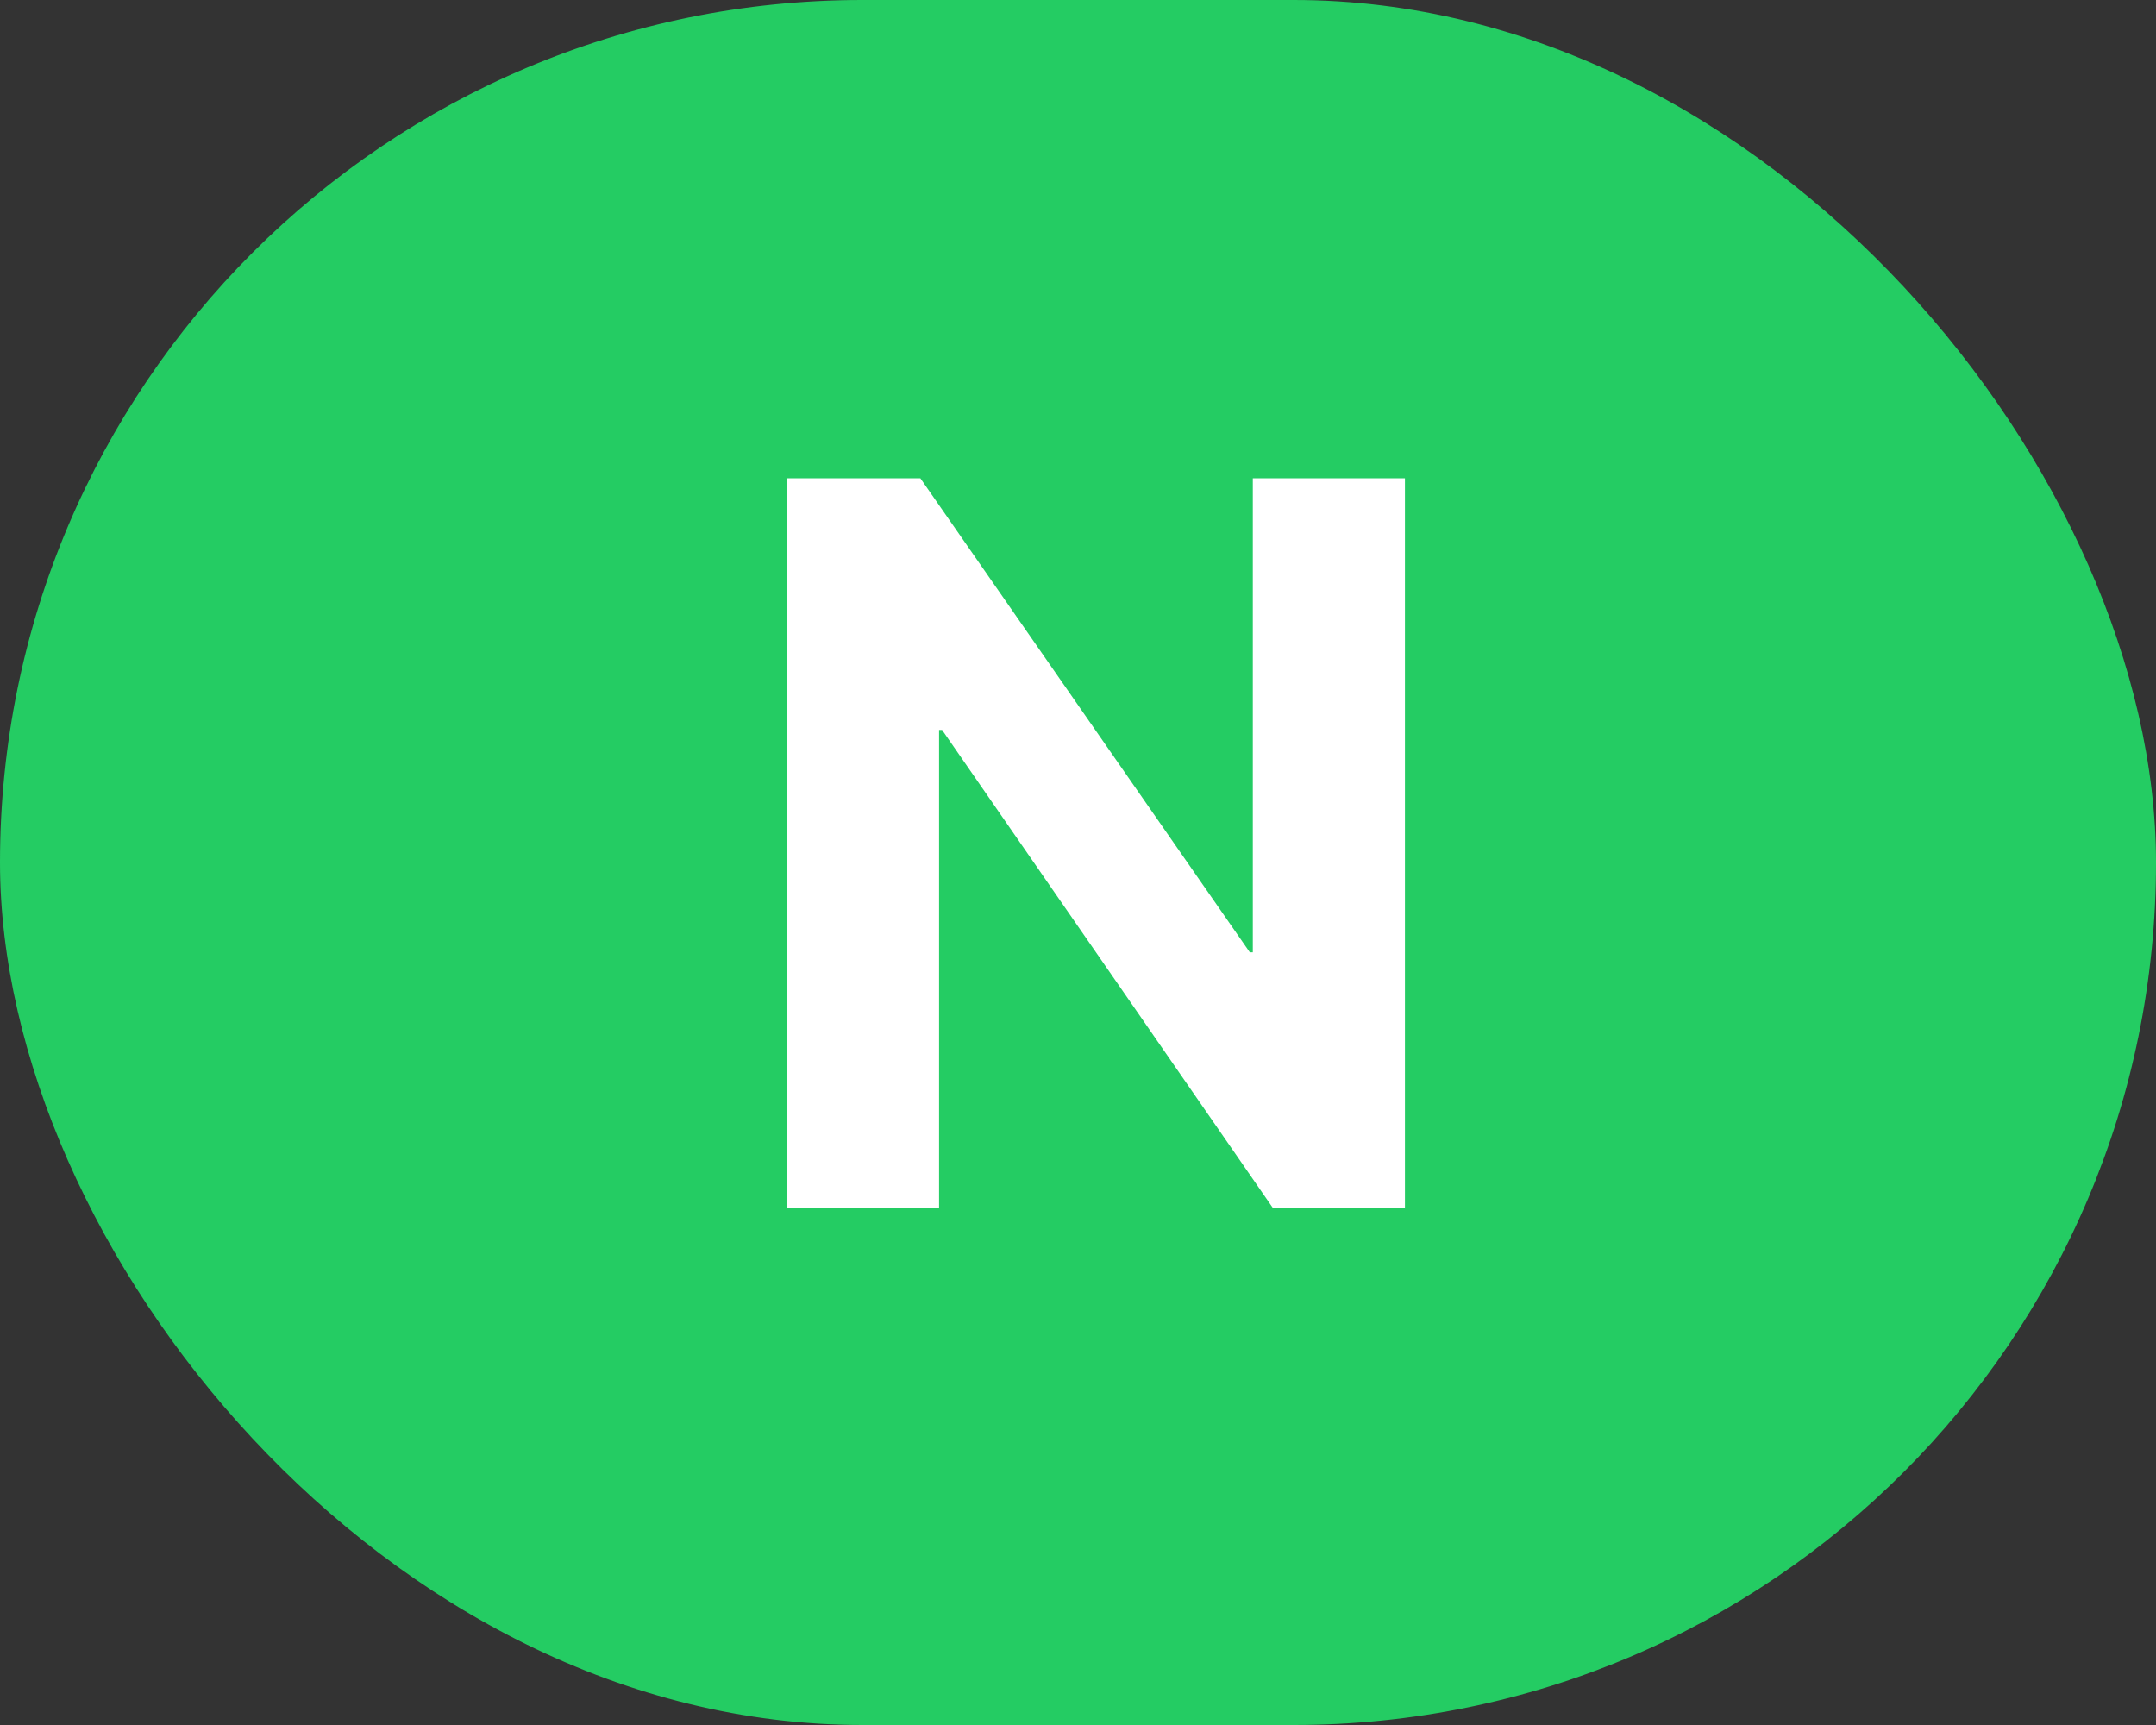 <svg width="25" height="20" viewBox="0 0 25 20" fill="none" xmlns="http://www.w3.org/2000/svg">
    <rect x="0" y="0" width="25" height="20" fill="#333333" stroke="none"/>
    <rect width="25" height="20" rx="10" fill="#24CC63"/>
    <path d="M9.125 14V5.545H10.672L14.492 11.041H14.527V5.545H16.291V14H14.756L10.924 8.463H10.889V14H9.125Z" fill="white"/>
</svg>
